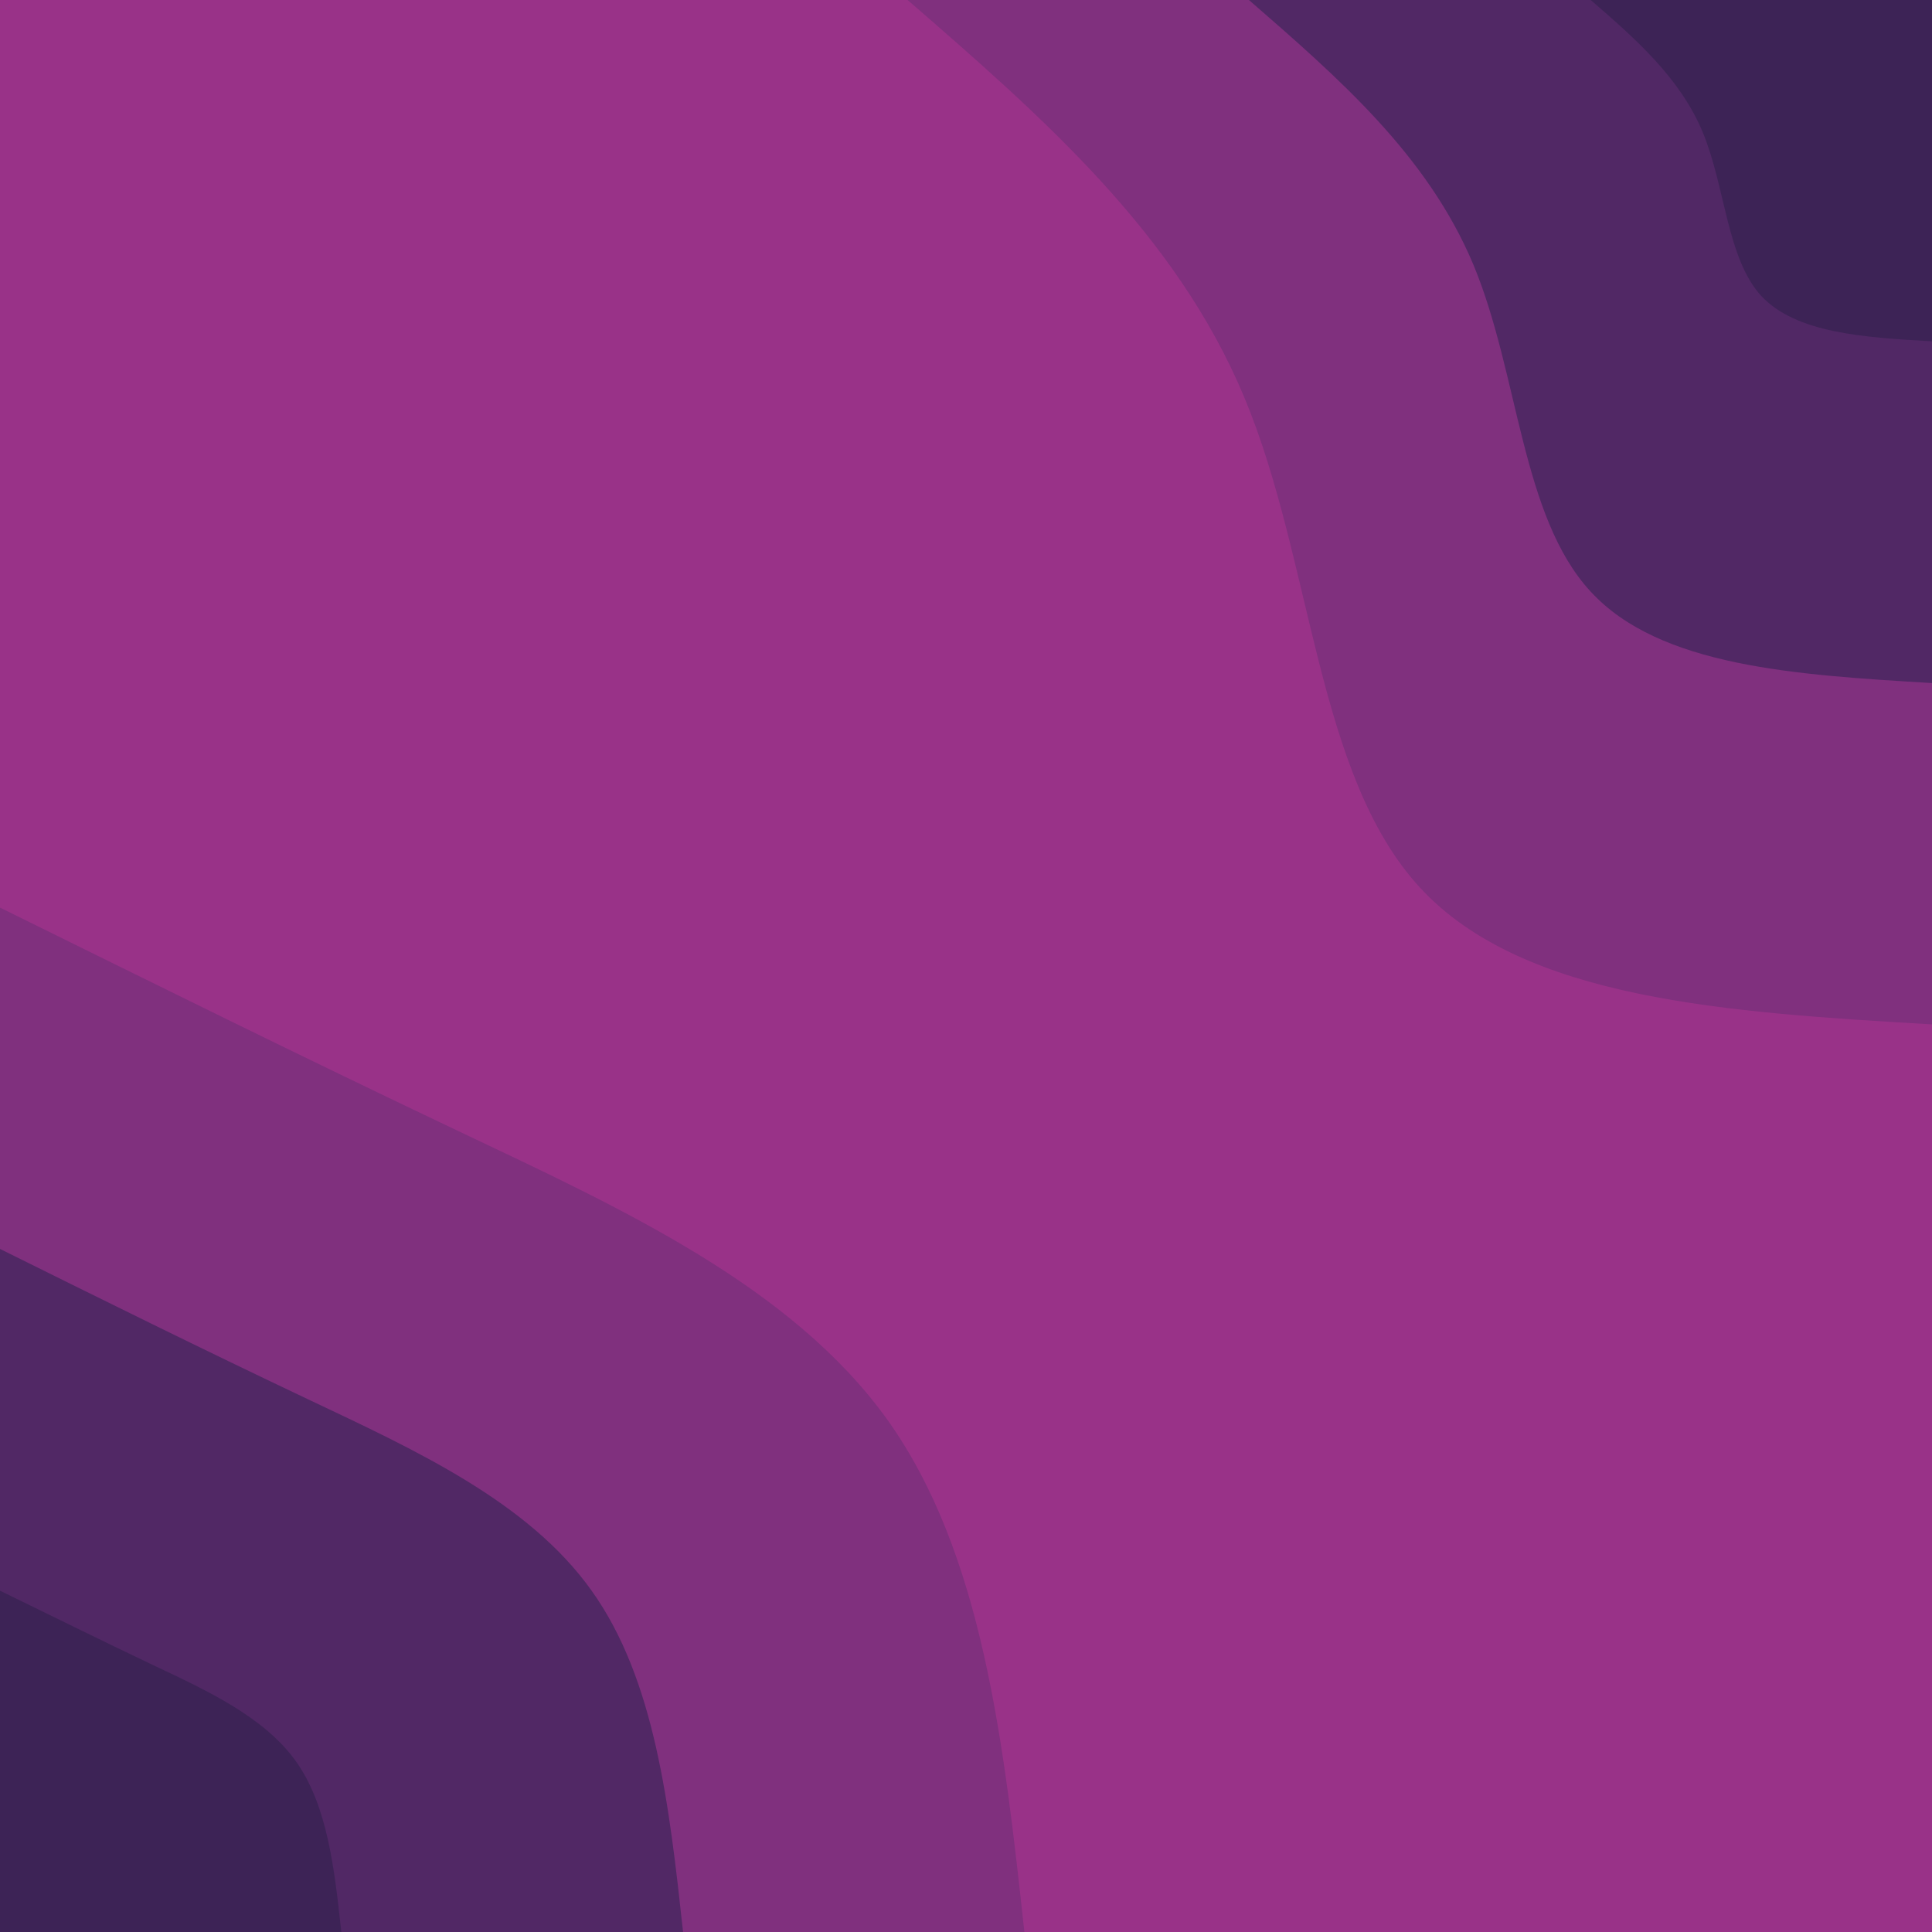 <svg id="visual" viewBox="0 0 450 450" width="450" height="450" xmlns="http://www.w3.org/2000/svg" xmlns:xlink="http://www.w3.org/1999/xlink" version="1.1"><rect x="0" y="0" width="450" height="450" fill="#993288"></rect><defs><linearGradient id="grad1_0" x1="0%" y1="0%" x2="100%" y2="100%"><stop offset="30%" stop-color="#3d2356" stop-opacity="1"></stop><stop offset="70%" stop-color="#3d2356" stop-opacity="1"></stop></linearGradient></defs><defs><linearGradient id="grad1_1" x1="0%" y1="0%" x2="100%" y2="100%"><stop offset="30%" stop-color="#3d2356" stop-opacity="1"></stop><stop offset="70%" stop-color="#682d72" stop-opacity="1"></stop></linearGradient></defs><defs><linearGradient id="grad1_2" x1="0%" y1="0%" x2="100%" y2="100%"><stop offset="30%" stop-color="#993288" stop-opacity="1"></stop><stop offset="70%" stop-color="#682d72" stop-opacity="1"></stop></linearGradient></defs><defs><linearGradient id="grad2_0" x1="0%" y1="0%" x2="100%" y2="100%"><stop offset="30%" stop-color="#3d2356" stop-opacity="1"></stop><stop offset="70%" stop-color="#3d2356" stop-opacity="1"></stop></linearGradient></defs><defs><linearGradient id="grad2_1" x1="0%" y1="0%" x2="100%" y2="100%"><stop offset="30%" stop-color="#682d72" stop-opacity="1"></stop><stop offset="70%" stop-color="#3d2356" stop-opacity="1"></stop></linearGradient></defs><defs><linearGradient id="grad2_2" x1="0%" y1="0%" x2="100%" y2="100%"><stop offset="30%" stop-color="#682d72" stop-opacity="1"></stop><stop offset="70%" stop-color="#993288" stop-opacity="1"></stop></linearGradient></defs><g transform="translate(450, 0)"><path d="M0 238.6C-47.6 235.8 -95.2 232.9 -119.3 206.7C-143.5 180.4 -144.2 130.8 -160.2 92.5C-176.2 54.2 -207.4 27.1 -238.6 0L0 0Z" fill="#80307e"></path><path d="M0 159.1C-31.7 157.2 -63.4 155.3 -79.5 137.8C-95.7 120.3 -96.2 87.2 -106.8 61.7C-117.5 36.1 -138.3 18.1 -159.1 0L0 0Z" fill="#512865"></path><path d="M0 79.5C-15.9 78.6 -31.7 77.6 -39.8 68.9C-47.8 60.1 -48.1 43.6 -53.4 30.8C-58.7 18.1 -69.1 9 -79.5 0L0 0Z" fill="#3d2356"></path></g><g transform="translate(0, 450)"><path d="M0 -238.6C35.1 -221.3 70.2 -203.9 107.5 -186.2C144.8 -168.5 184.4 -150.4 206.7 -119.3C228.9 -88.2 233.8 -44.1 238.6 0L0 0Z" fill="#80307e"></path><path d="M0 -159.1C23.4 -147.5 46.8 -135.9 71.7 -124.1C96.6 -112.3 123 -100.3 137.8 -79.5C152.6 -58.8 155.9 -29.4 159.1 0L0 0Z" fill="#512865"></path><path d="M0 -79.5C11.7 -73.8 23.4 -68 35.8 -62.1C48.3 -56.2 61.5 -50.1 68.9 -39.8C76.3 -29.4 77.9 -14.7 79.5 0L0 0Z" fill="#3d2356"></path></g></svg>